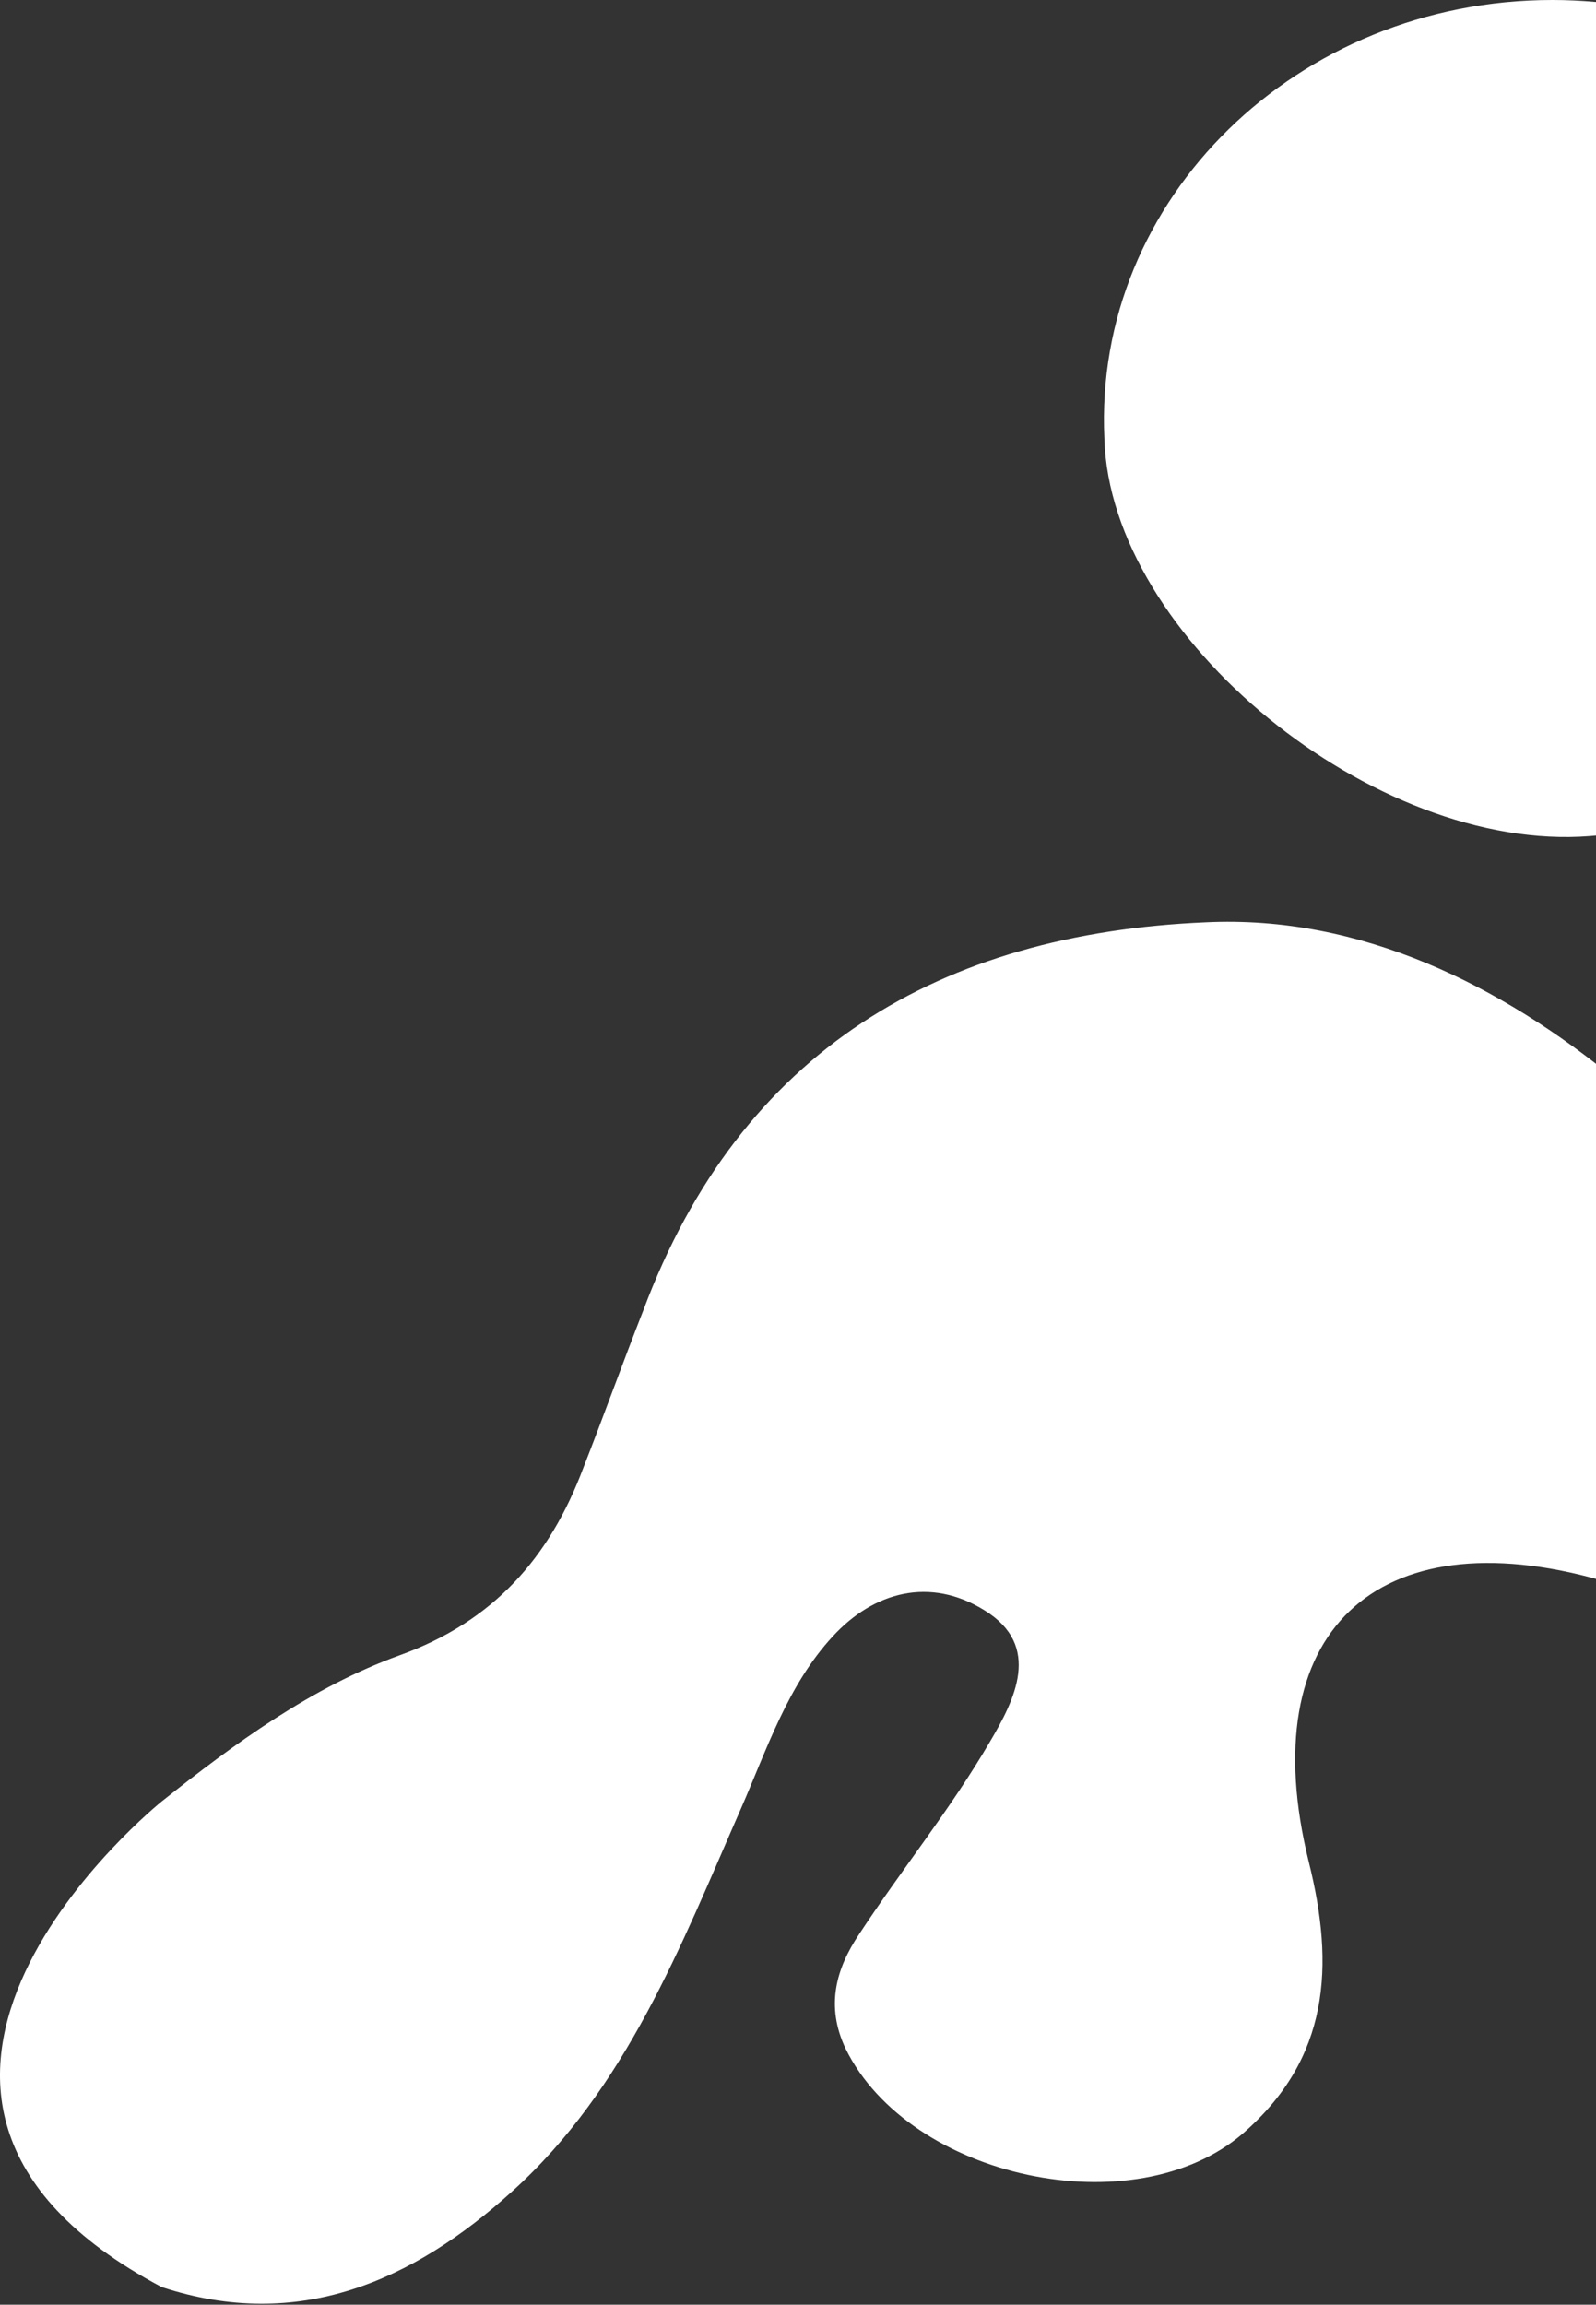 <svg width="178" height="257" viewBox="0 0 178 257" fill="none" xmlns="http://www.w3.org/2000/svg">
<rect x="0" y="0" width="178" height="257" fill="#333333" stroke="none"/>
<path d="M173.131 0C199.052 0 220.165 18.814 221.21 42.644C222.255 68.356 202.397 91.35 177.312 93.232C153.272 95.113 123.798 71.074 123.171 48.915C121.916 22.158 144.702 0 173.131 0Z" fill="white"/>
<path d="M239.815 194.825C236.262 199.215 230.618 196.497 226.228 194.825C215.149 190.644 204.279 186.254 193.199 181.864C188.392 179.983 183.584 177.684 178.567 176.22C153.482 169.113 139.685 182.073 145.956 207.576C148.883 219.283 148.256 229.525 138.64 237.887C126.516 248.339 101.431 242.904 94.323 228.48C92.024 223.672 93.278 219.492 95.787 215.729C100.595 208.412 106.03 201.723 110.42 194.198C113.137 189.599 116.273 183.537 109.792 179.565C103.73 175.802 97.459 177.475 92.86 182.491C87.843 187.927 85.544 195.034 82.617 201.723C75.928 216.983 69.866 232.87 57.114 244.367C46.035 254.401 33.284 260.045 18.024 255.028C-22.53 233.497 18.024 200.887 18.024 200.887C26.177 194.407 34.747 188.136 44.572 184.582C55.024 180.819 61.295 173.712 65.058 163.678C67.357 157.825 69.448 151.972 71.747 146.119C82.617 117.062 104.985 104.102 134.459 102.847C151.81 102.011 167.488 109.955 180.239 120.407C201.77 137.966 220.793 158.452 236.68 181.655C238.979 185.627 243.578 190.226 239.815 194.825Z" fill="white"/>
</svg>
